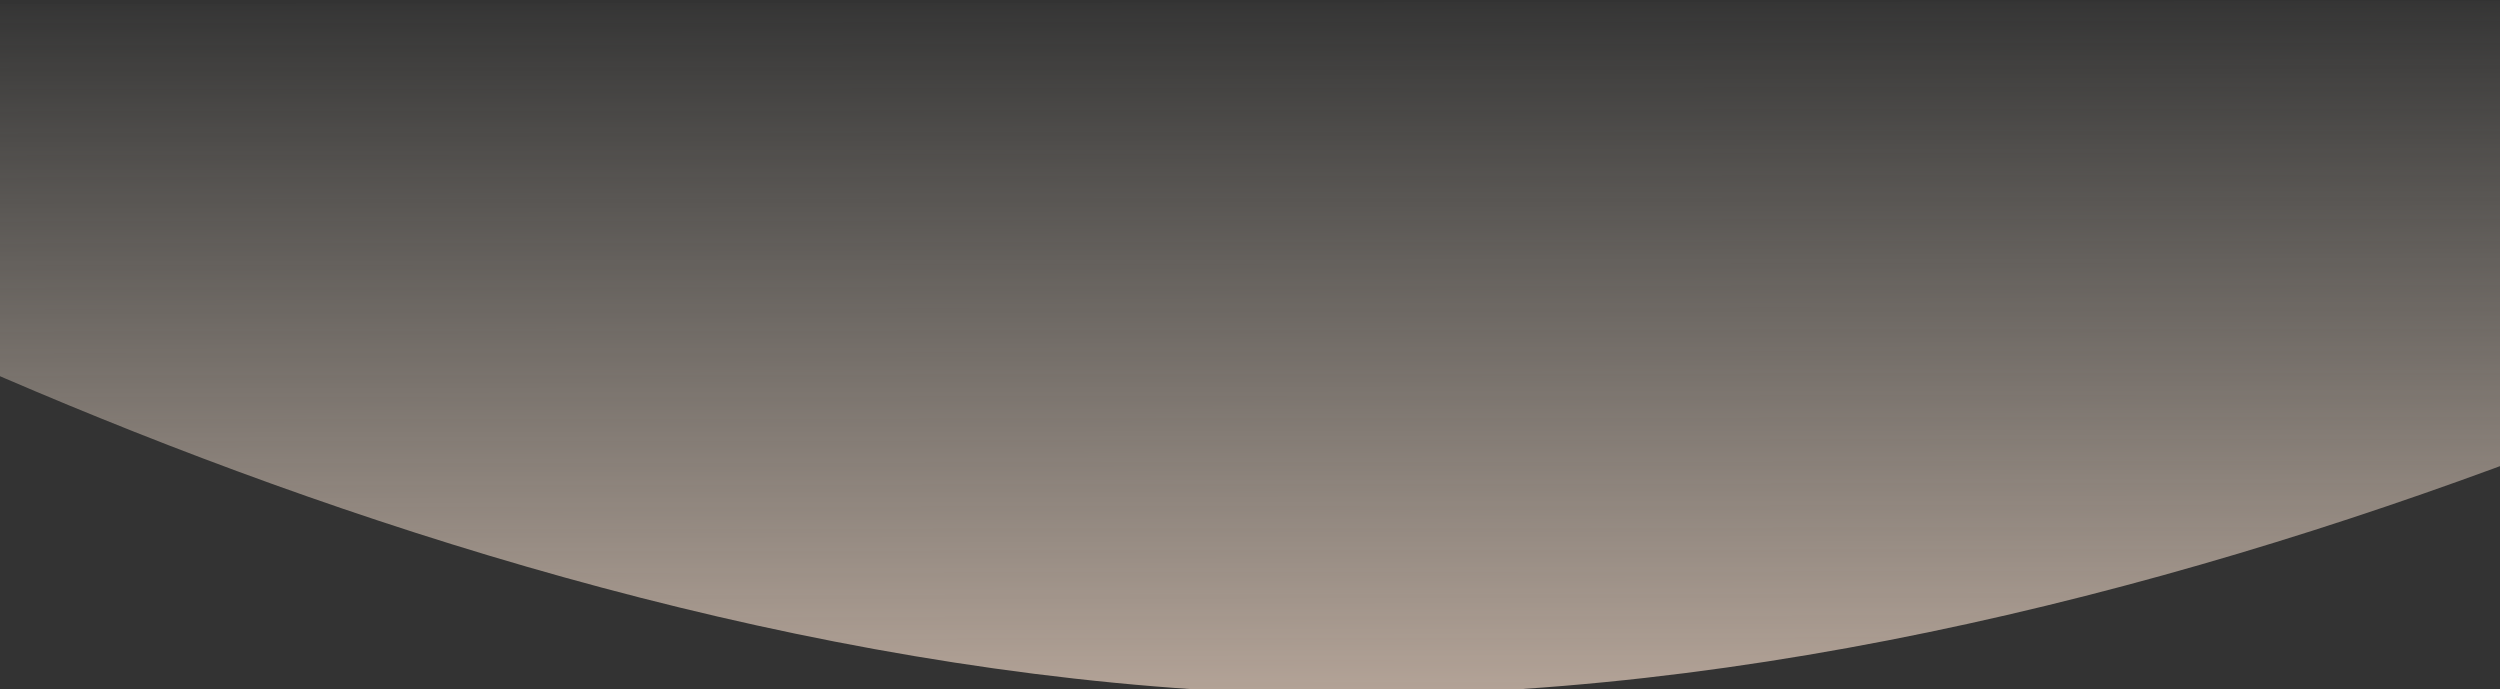 <svg width="1400" height="386" viewBox="0 0 1400 386" fill="none" xmlns="http://www.w3.org/2000/svg">
<rect x="0" y="0" width="1400" height="386" fill="#333333" stroke="none"/>
<path fill-rule="evenodd" clip-rule="evenodd" d="M760.219 389.054C275.615 389.647 -210.243 116.092 -352.532 29.061C-365.172 21.33 -359.618 2.771 -344.801 2.753L1879.76 0.028C1894.62 0.01 1900.19 18.629 1887.5 26.345C1743.66 113.757 1252.57 388.451 760.219 389.054Z" fill="url(#paint0_linear)"/>
<defs>
<linearGradient id="paint0_linear" x1="1932.9" y1="387.689" x2="1932.44" y2="-1.328" gradientUnits="userSpaceOnUse">
<stop stop-color="#FFE5D2" stop-opacity="0.629"/>
<stop offset="1" stop-color="#FFF4E5" stop-opacity="0.01"/>
</linearGradient>
</defs>
</svg>
